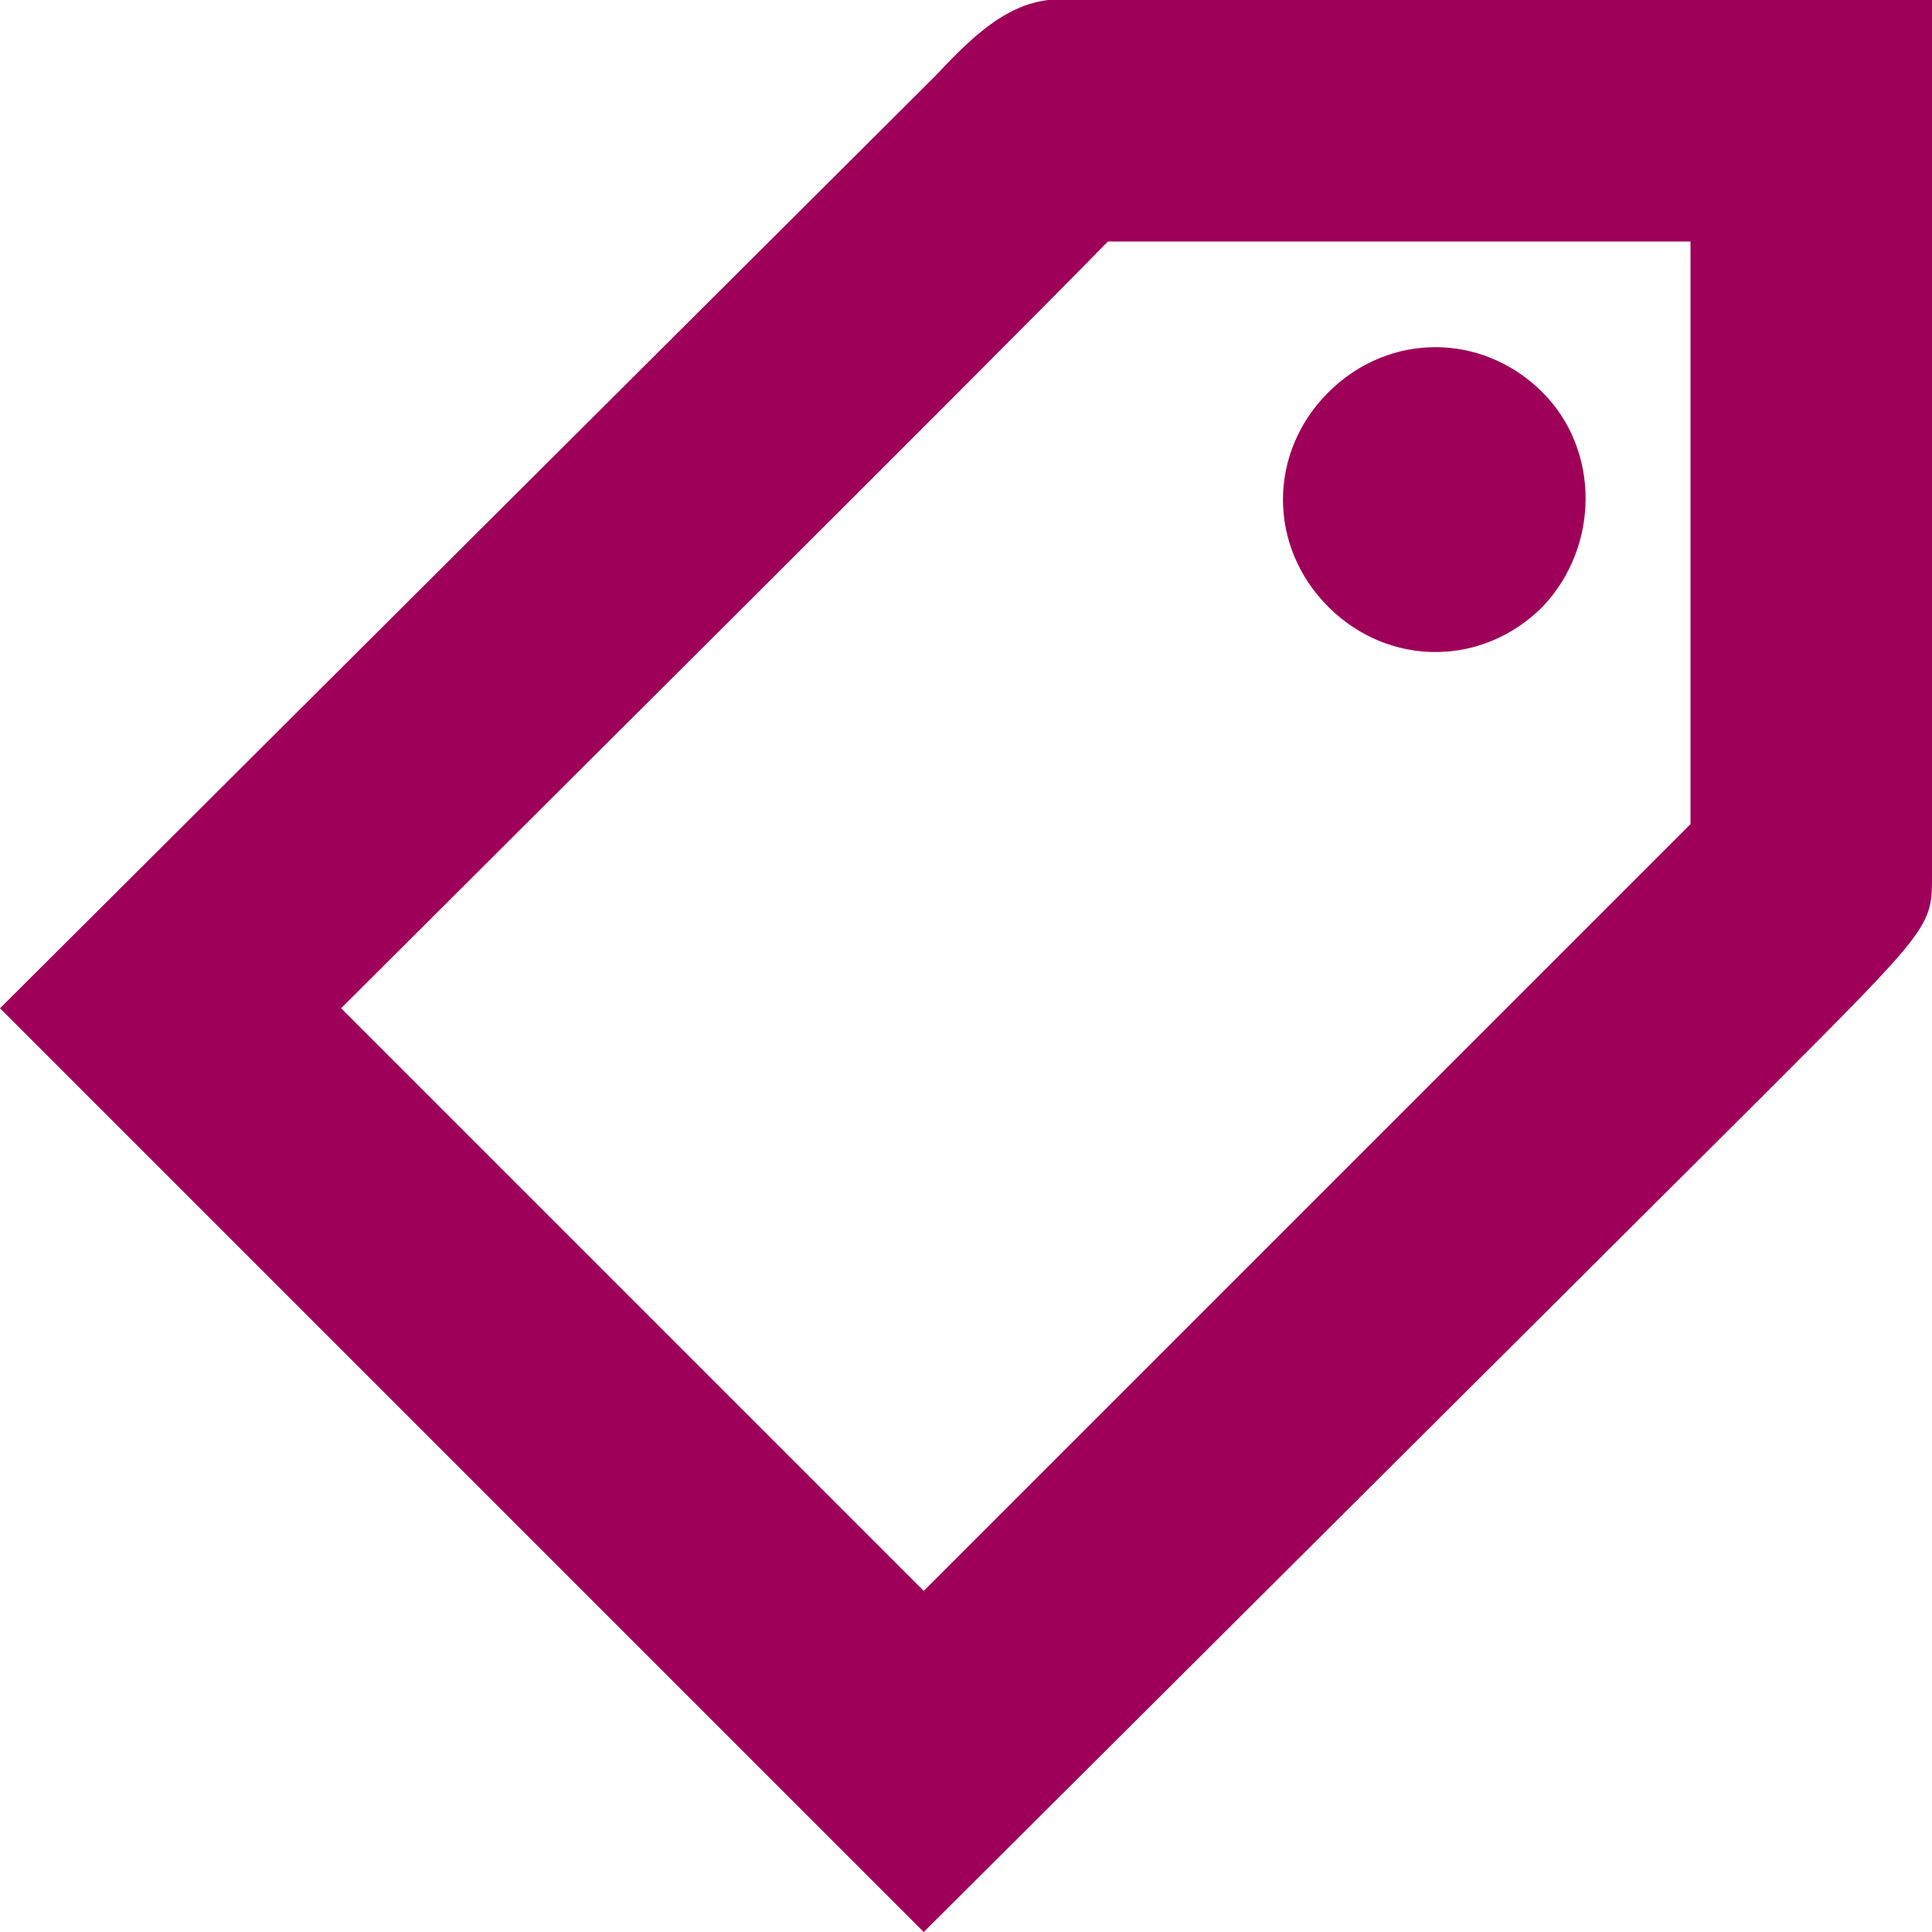 <?xml version="1.0" encoding="utf-8"?>
<!-- Generator: Adobe Illustrator 23.0.2, SVG Export Plug-In . SVG Version: 6.00 Build 0)  -->
<svg version="1.1" id="Layer_1" xmlns="http://www.w3.org/2000/svg" xmlns:xlink="http://www.w3.org/1999/xlink" x="0px" y="0px"
	 viewBox="0 0 64 64" style="enable-background:new 0 0 64 64;" xml:space="preserve">
<style type="text/css">
	.st0{fill:#9E0059;}
</style>
<path class="st0" d="M30.6,64L0,33.4L31,2.5C32.4,1,33.7-0.2,35.5,0H64V29c0,1.7,0,1.7-5.7,7.4L30.6,64z M11.3,33.4l19.3,19.3
	c6.2-6.2,21.1-21.1,25.4-25.4V8H36.7C32.5,12.3,17.5,27.2,11.3,33.4z M51.1,13c-2-2-5.1-2-7.1,0c-2,2-2,5.1,0,7.1c2,2,5.1,2,7.1,0
	C53,18.1,53,14.9,51.1,13z"/>
</svg>

